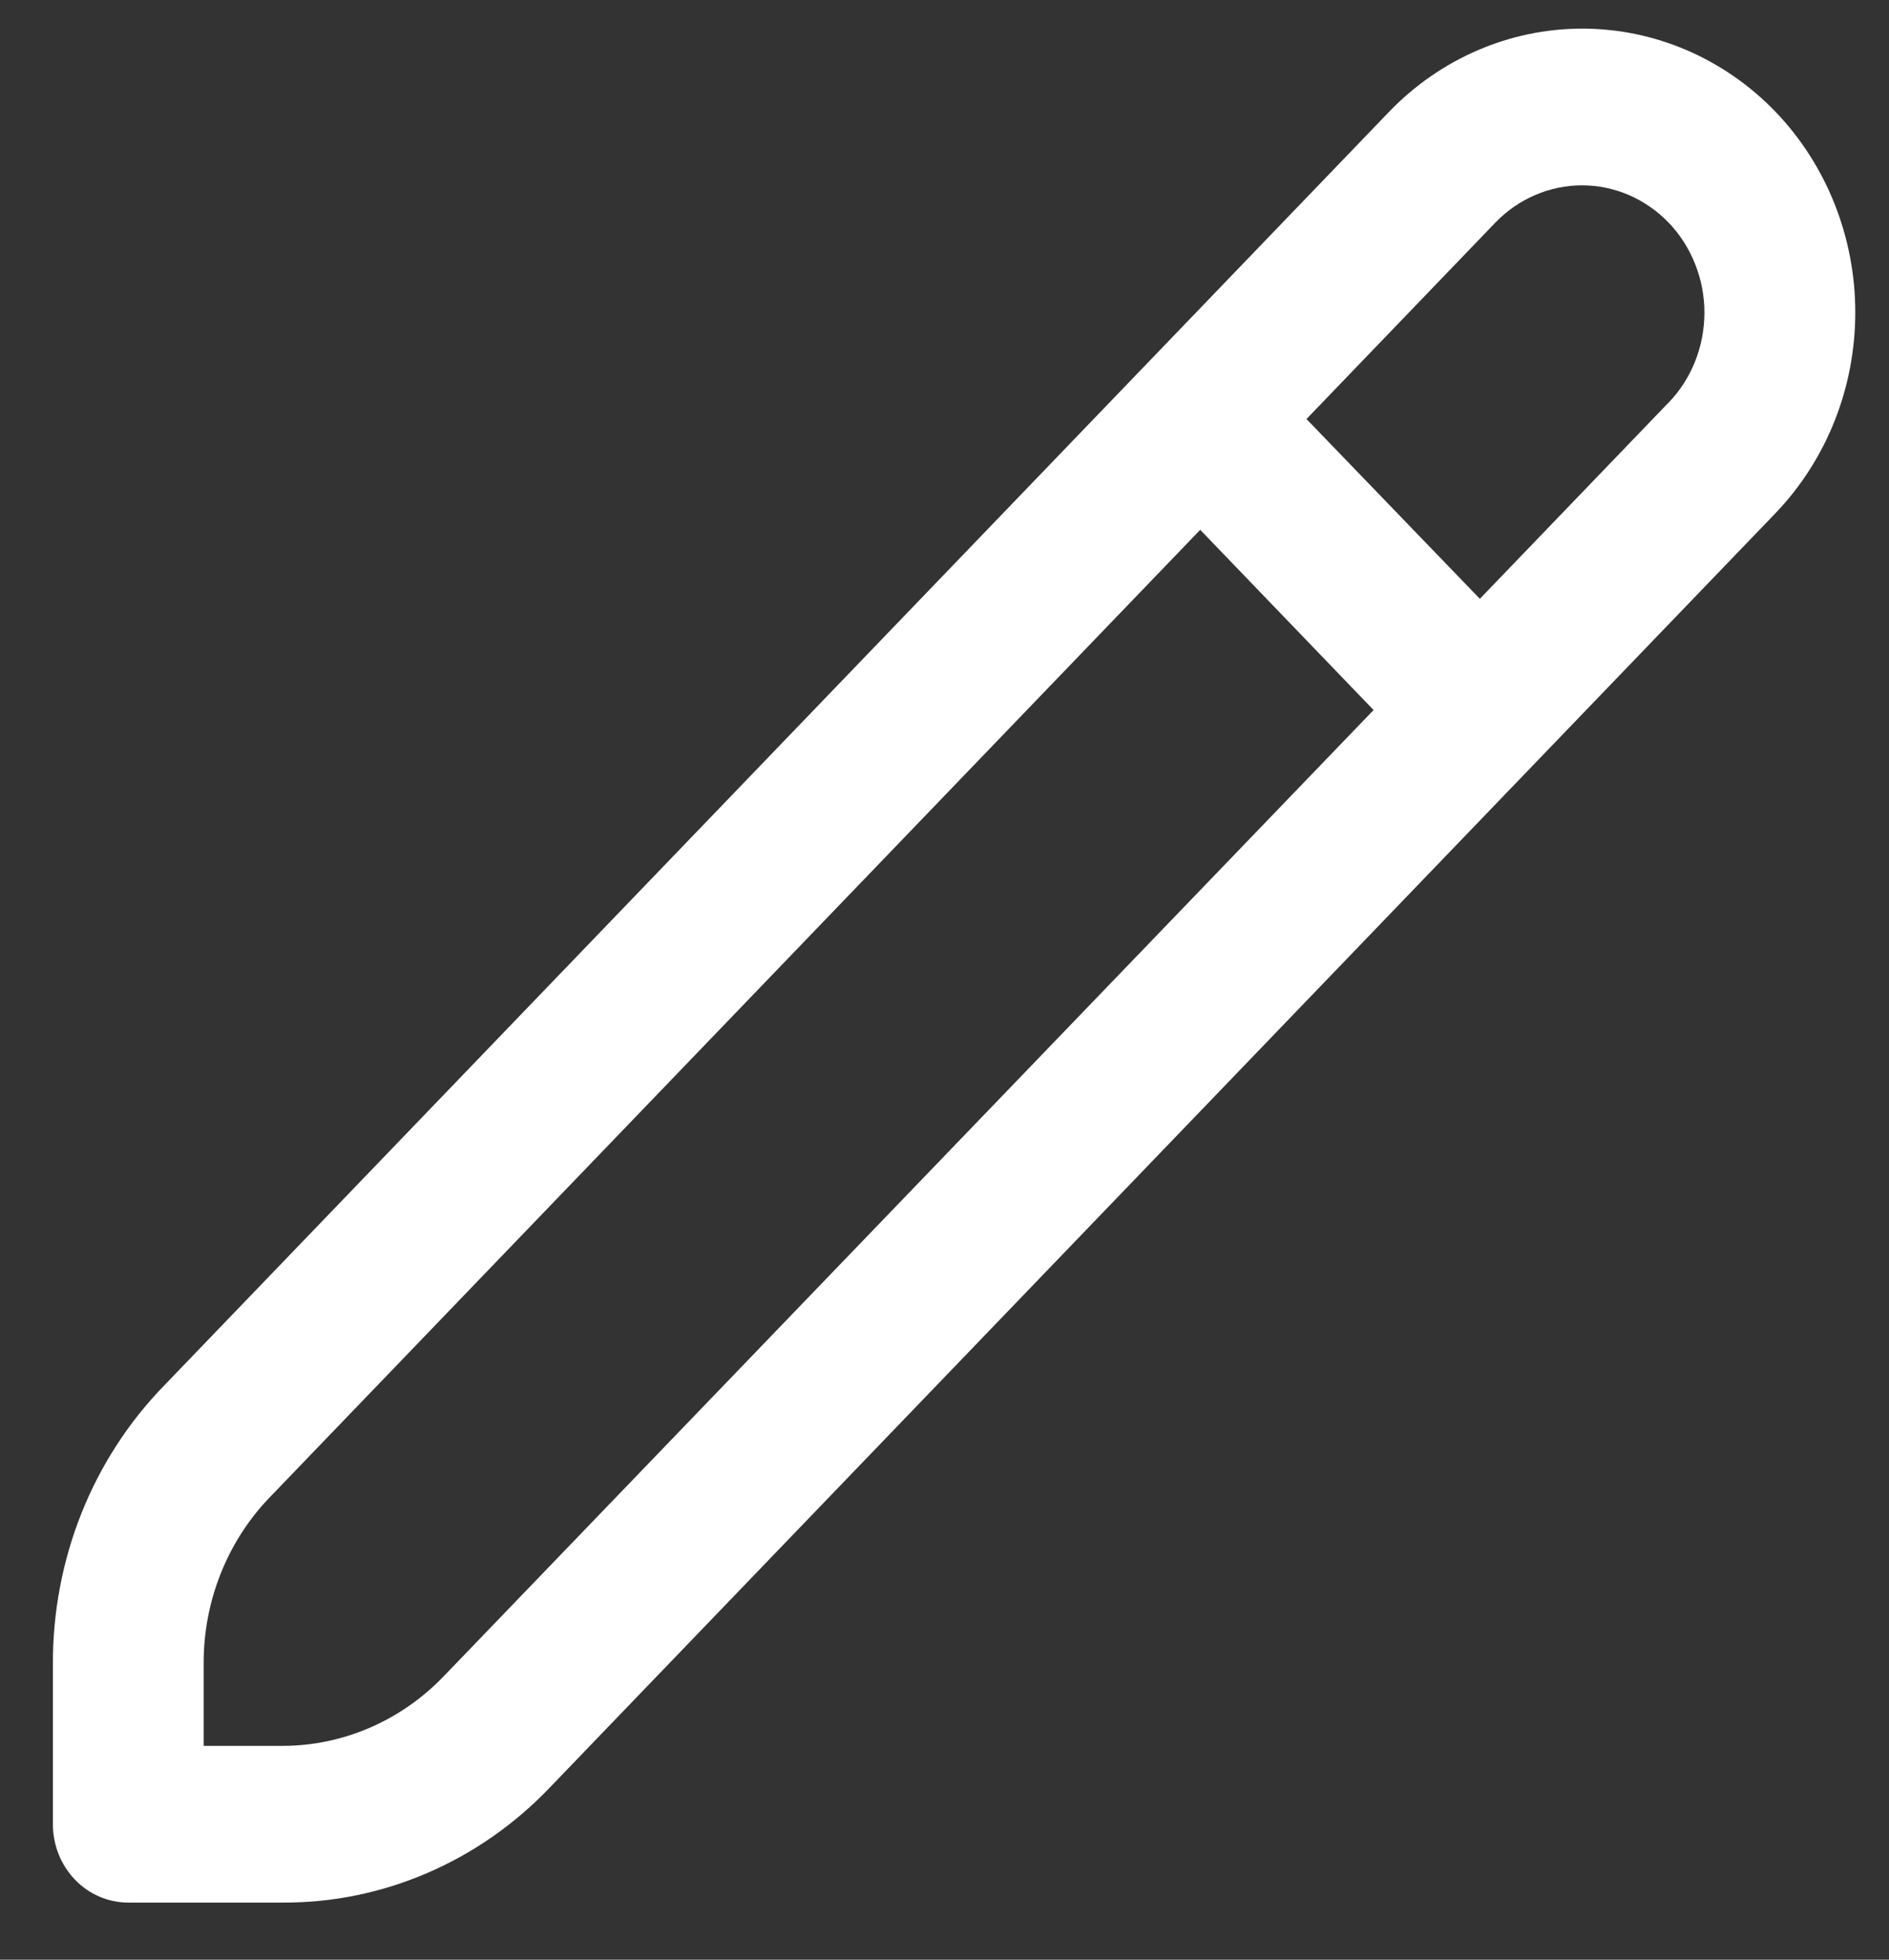 <svg width="27" height="28" viewBox="0 0 27 28" fill="none" xmlns="http://www.w3.org/2000/svg">
<rect x="0" y="0" width="27" height="28" fill="#333333" stroke="none"/>
<path d="M25.377 1.596C24.644 0.836 23.651 0.409 22.616 0.409C21.581 0.409 20.589 0.836 19.856 1.596L2.335 19.808C1.833 20.326 1.435 20.943 1.164 21.622C0.893 22.302 0.755 23.03 0.756 23.766V26.065C0.756 26.362 0.87 26.647 1.072 26.857C1.274 27.067 1.548 27.184 1.834 27.184H4.046C4.753 27.187 5.454 27.043 6.108 26.761C6.761 26.48 7.355 26.067 7.854 25.545L25.377 7.333C26.108 6.571 26.518 5.54 26.518 4.464C26.518 3.389 26.108 2.357 25.377 1.596ZM6.331 23.962C5.723 24.589 4.902 24.942 4.046 24.945H2.911V23.766C2.91 23.325 2.993 22.887 3.156 22.48C3.318 22.072 3.557 21.702 3.858 21.391L17.155 7.57L19.633 10.145L6.331 23.962ZM23.852 5.749L21.152 8.556L18.674 5.987L21.375 3.179C21.538 3.011 21.731 2.877 21.944 2.786C22.156 2.695 22.384 2.648 22.613 2.648C22.843 2.648 23.071 2.696 23.283 2.787C23.495 2.879 23.688 3.013 23.851 3.182C24.013 3.351 24.142 3.552 24.229 3.773C24.317 3.994 24.362 4.23 24.362 4.469C24.361 4.708 24.316 4.945 24.228 5.165C24.14 5.386 24.011 5.586 23.848 5.755L23.852 5.749Z" fill="white"/>
</svg>
